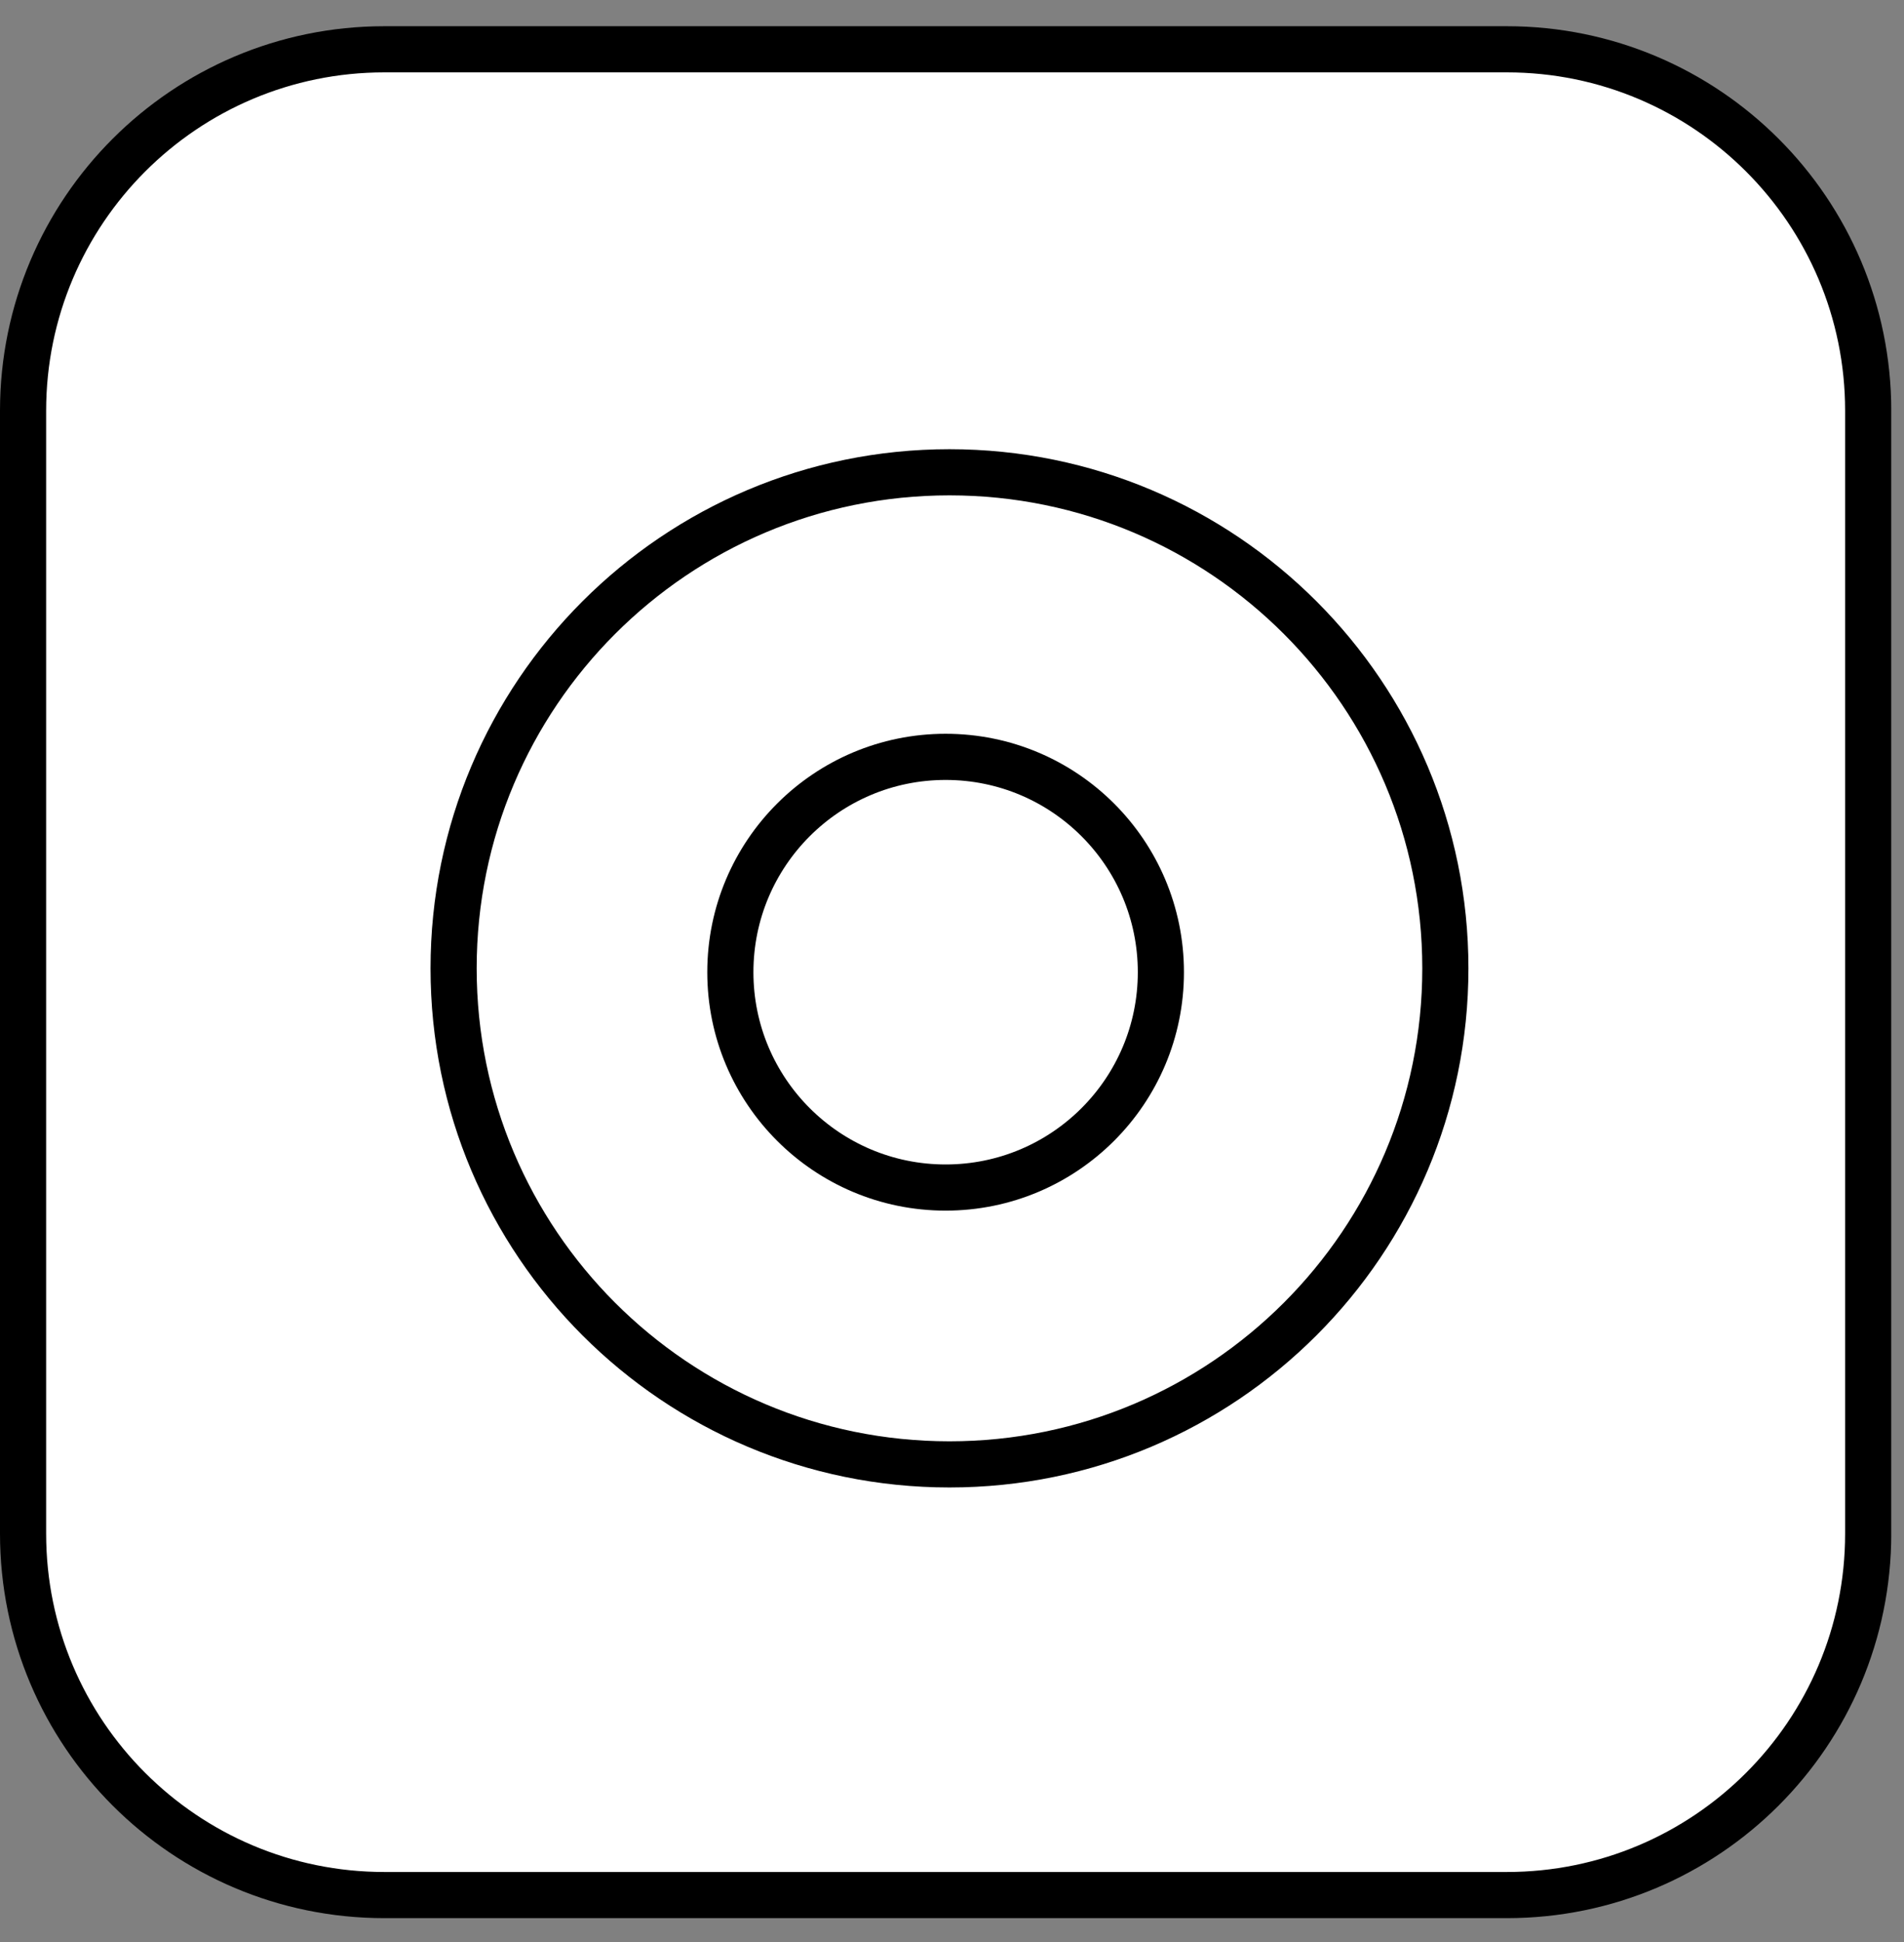 <svg width="51" height="52" viewBox="0 0 51 52" fill="none" xmlns="http://www.w3.org/2000/svg">
<rect x="0" y="0" width="51" height="52" fill="#808080" stroke="none"/>
<g clip-path="url(#clip0_254_136)">
<path d="M40.362 1.32H10.296C4.951 1.32 0.618 5.653 0.618 10.999V41.064C0.618 46.41 4.951 50.743 10.296 50.743H40.362C45.707 50.743 50.041 46.41 50.041 41.064V10.999C50.041 5.653 45.707 1.32 40.362 1.32Z" fill="white" stroke="black" stroke-width="1.236"/>
<path d="M25.432 39.211C32.768 39.211 38.715 33.264 38.715 25.929C38.715 18.593 32.768 12.646 25.432 12.646C18.096 12.646 12.15 18.593 12.15 25.929C12.15 33.264 18.096 39.211 25.432 39.211Z" fill="white" stroke="black" stroke-width="1.236"/>
<path d="M25.329 31.798C28.514 31.798 31.095 29.216 31.095 26.032C31.095 22.847 28.514 20.266 25.329 20.266C22.145 20.266 19.563 22.847 19.563 26.032C19.563 29.216 22.145 31.798 25.329 31.798Z" fill="white" stroke="black" stroke-width="1.236"/>
</g>
<defs>
<clipPath id="clip0_254_136">
<rect width="50.658" height="50.658" fill="white" transform="translate(0 0.702)"/>
</clipPath>
</defs>
</svg>
